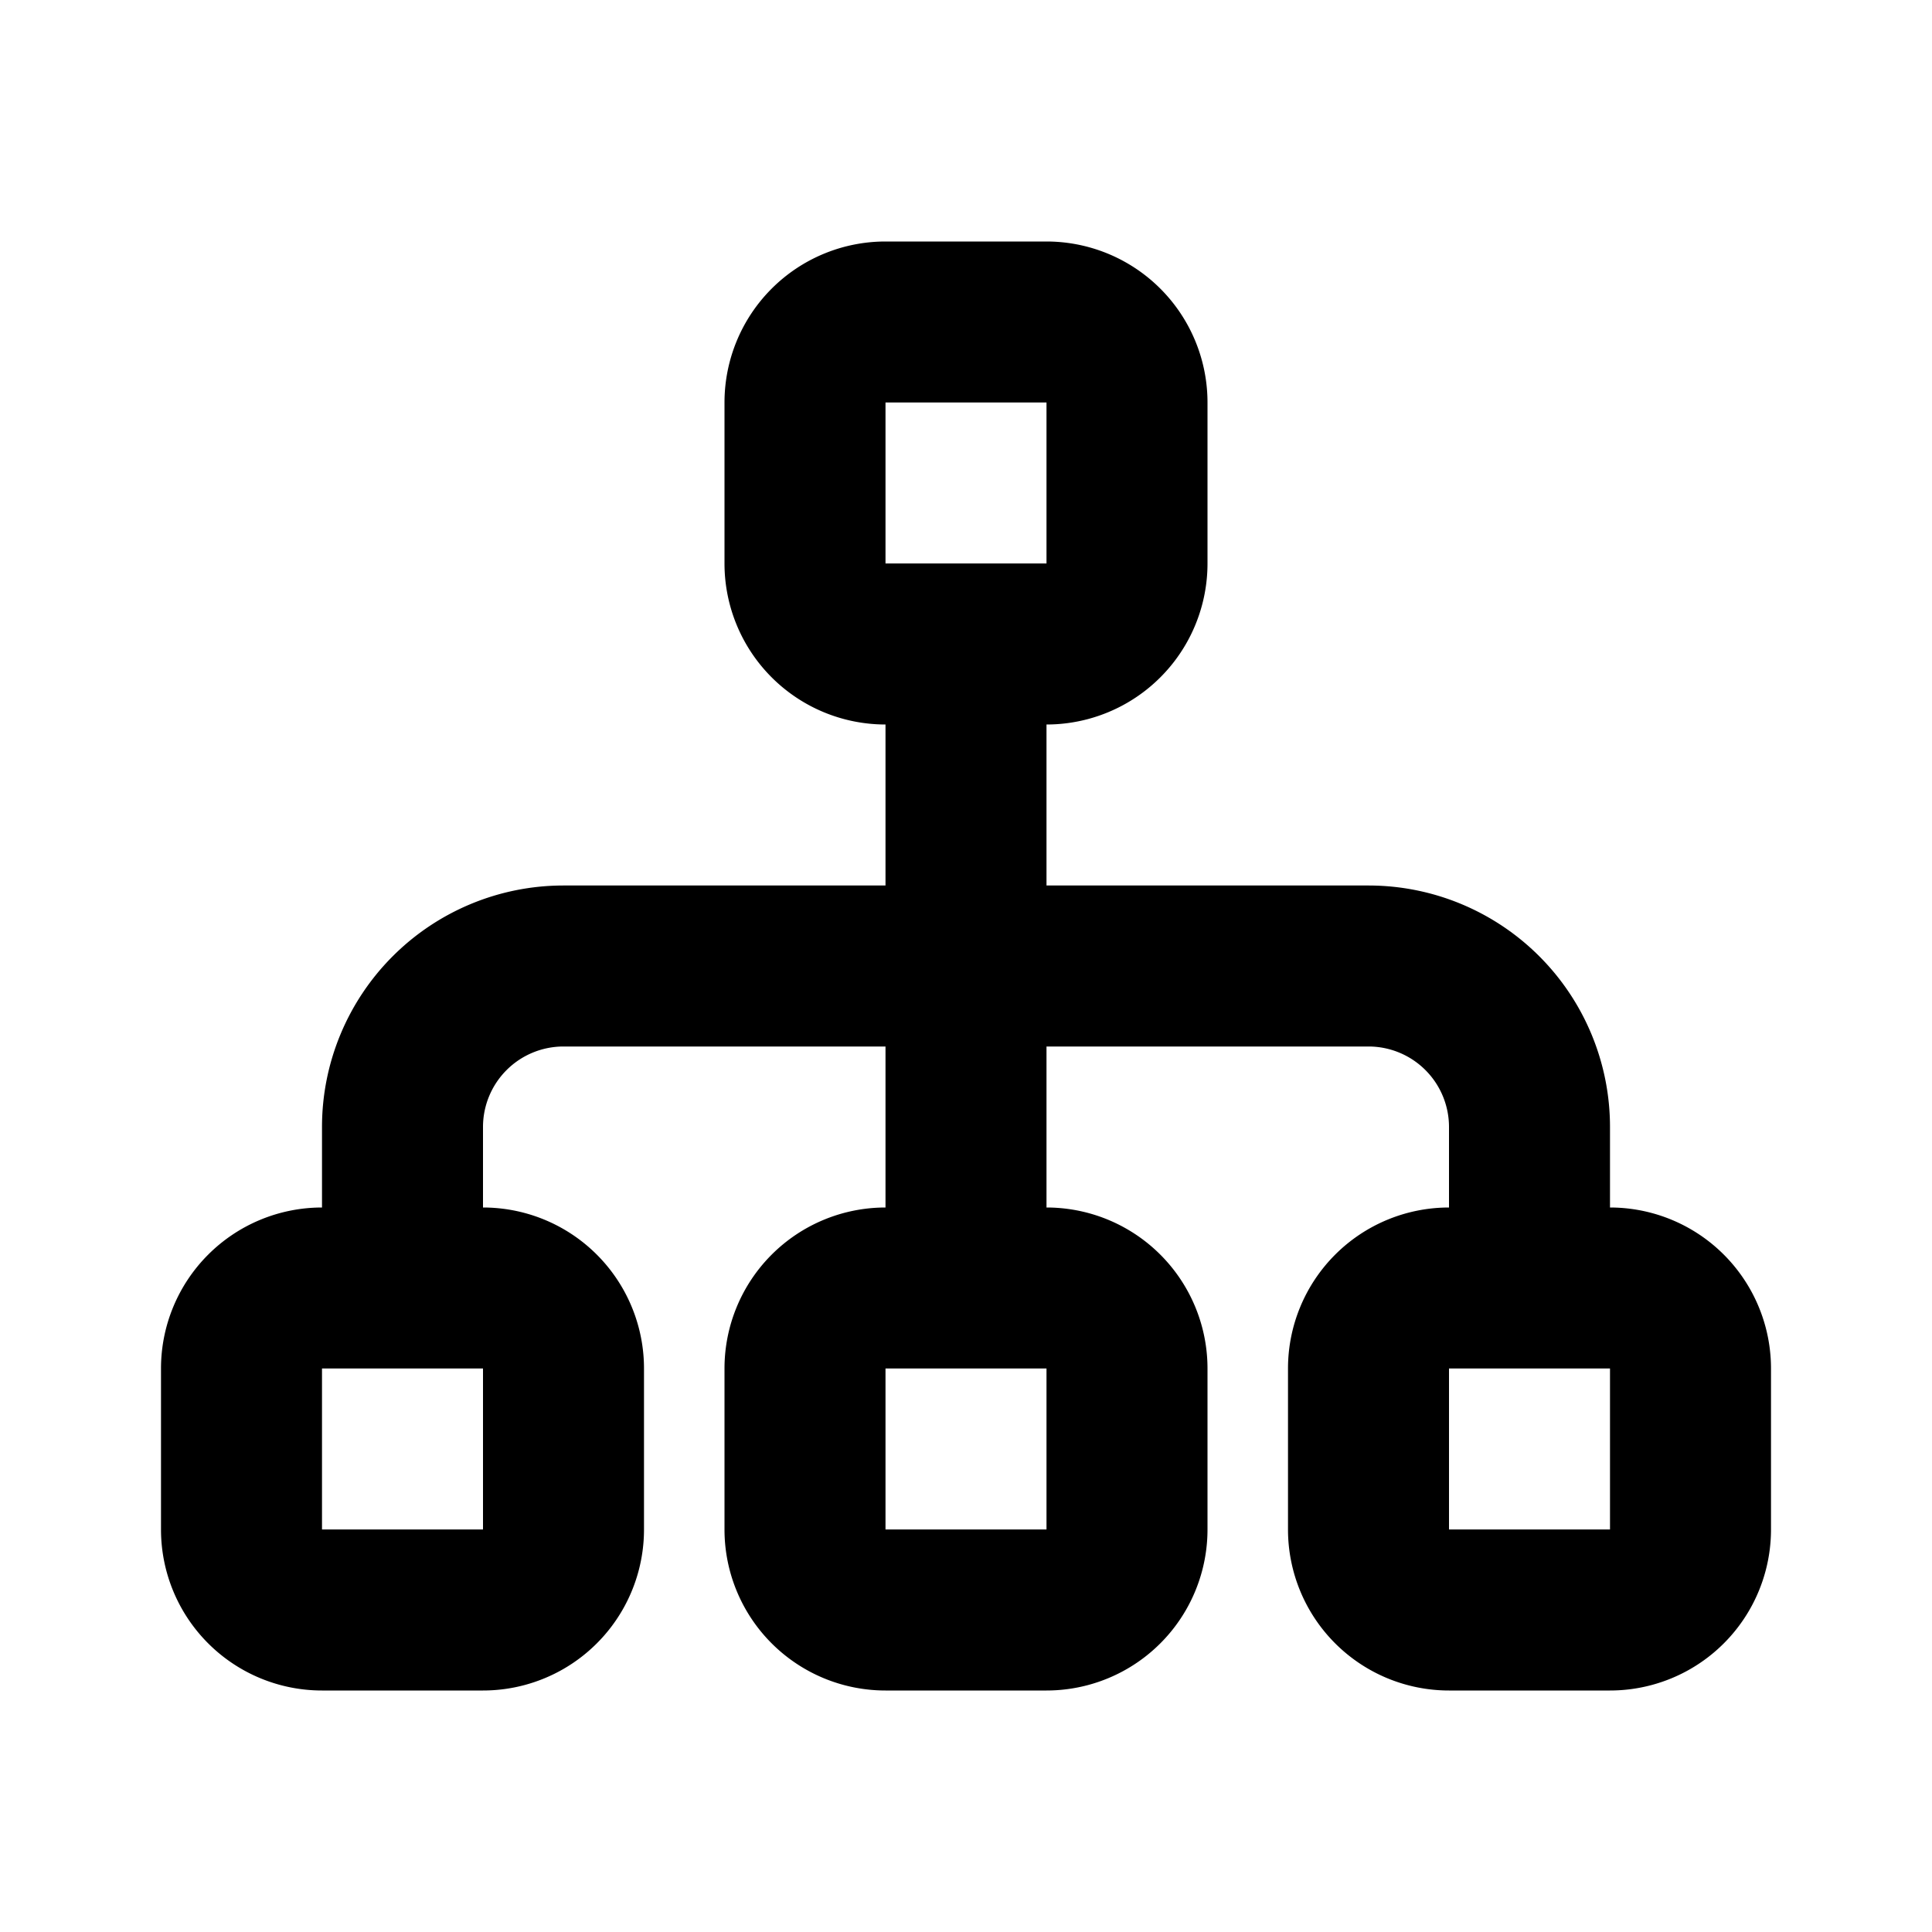 <svg xmlns="http://www.w3.org/2000/svg" width="1em" height="1em" viewBox="0 0 24 24"><g fill="none" fill-rule="evenodd"><path d="m12.594 23.258l-.012.002l-.071.035l-.02.004l-.014-.004l-.071-.036q-.016-.004-.024.006l-.004.01l-.017.428l.005.02l.01.013l.104.074l.015.004l.012-.004l.104-.074l.012-.016l.004-.017l-.017-.427q-.004-.016-.016-.018m.264-.113l-.014.002l-.184.093l-.01.01l-.003.011l.018.43l.005.012l.008.008l.201.092q.019.005.029-.008l.004-.014l-.034-.614q-.005-.019-.02-.022m-.715.002a.02.02 0 0 0-.027.006l-.006.014l-.034.614q.001.018.017.024l.015-.002l.201-.093l.01-.008l.003-.011l.018-.43l-.003-.012l-.01-.01z"/><path fill="currentColor" d="M13 3a2 2 0 0 1 2 2v2a2 2 0 0 1-2 2v2h4a3 3 0 0 1 3 3v1a2 2 0 0 1 2 2v2a2 2 0 0 1-2 2h-2a2 2 0 0 1-2-2v-2a2 2 0 0 1 2-2v-1a1 1 0 0 0-1-1h-4v2a2 2 0 0 1 2 2v2a2 2 0 0 1-2 2h-2a2 2 0 0 1-2-2v-2a2 2 0 0 1 2-2v-2H7a1 1 0 0 0-1 1v1a2 2 0 0 1 2 2v2a2 2 0 0 1-2 2H4a2 2 0 0 1-2-2v-2a2 2 0 0 1 2-2v-1a3 3 0 0 1 3-3h4V9a2 2 0 0 1-2-2V5a2 2 0 0 1 2-2zm7 14h-2v2h2zM6 17H4v2h2zm7 0h-2v2h2zm0-12h-2v2h2z"/></g></svg>